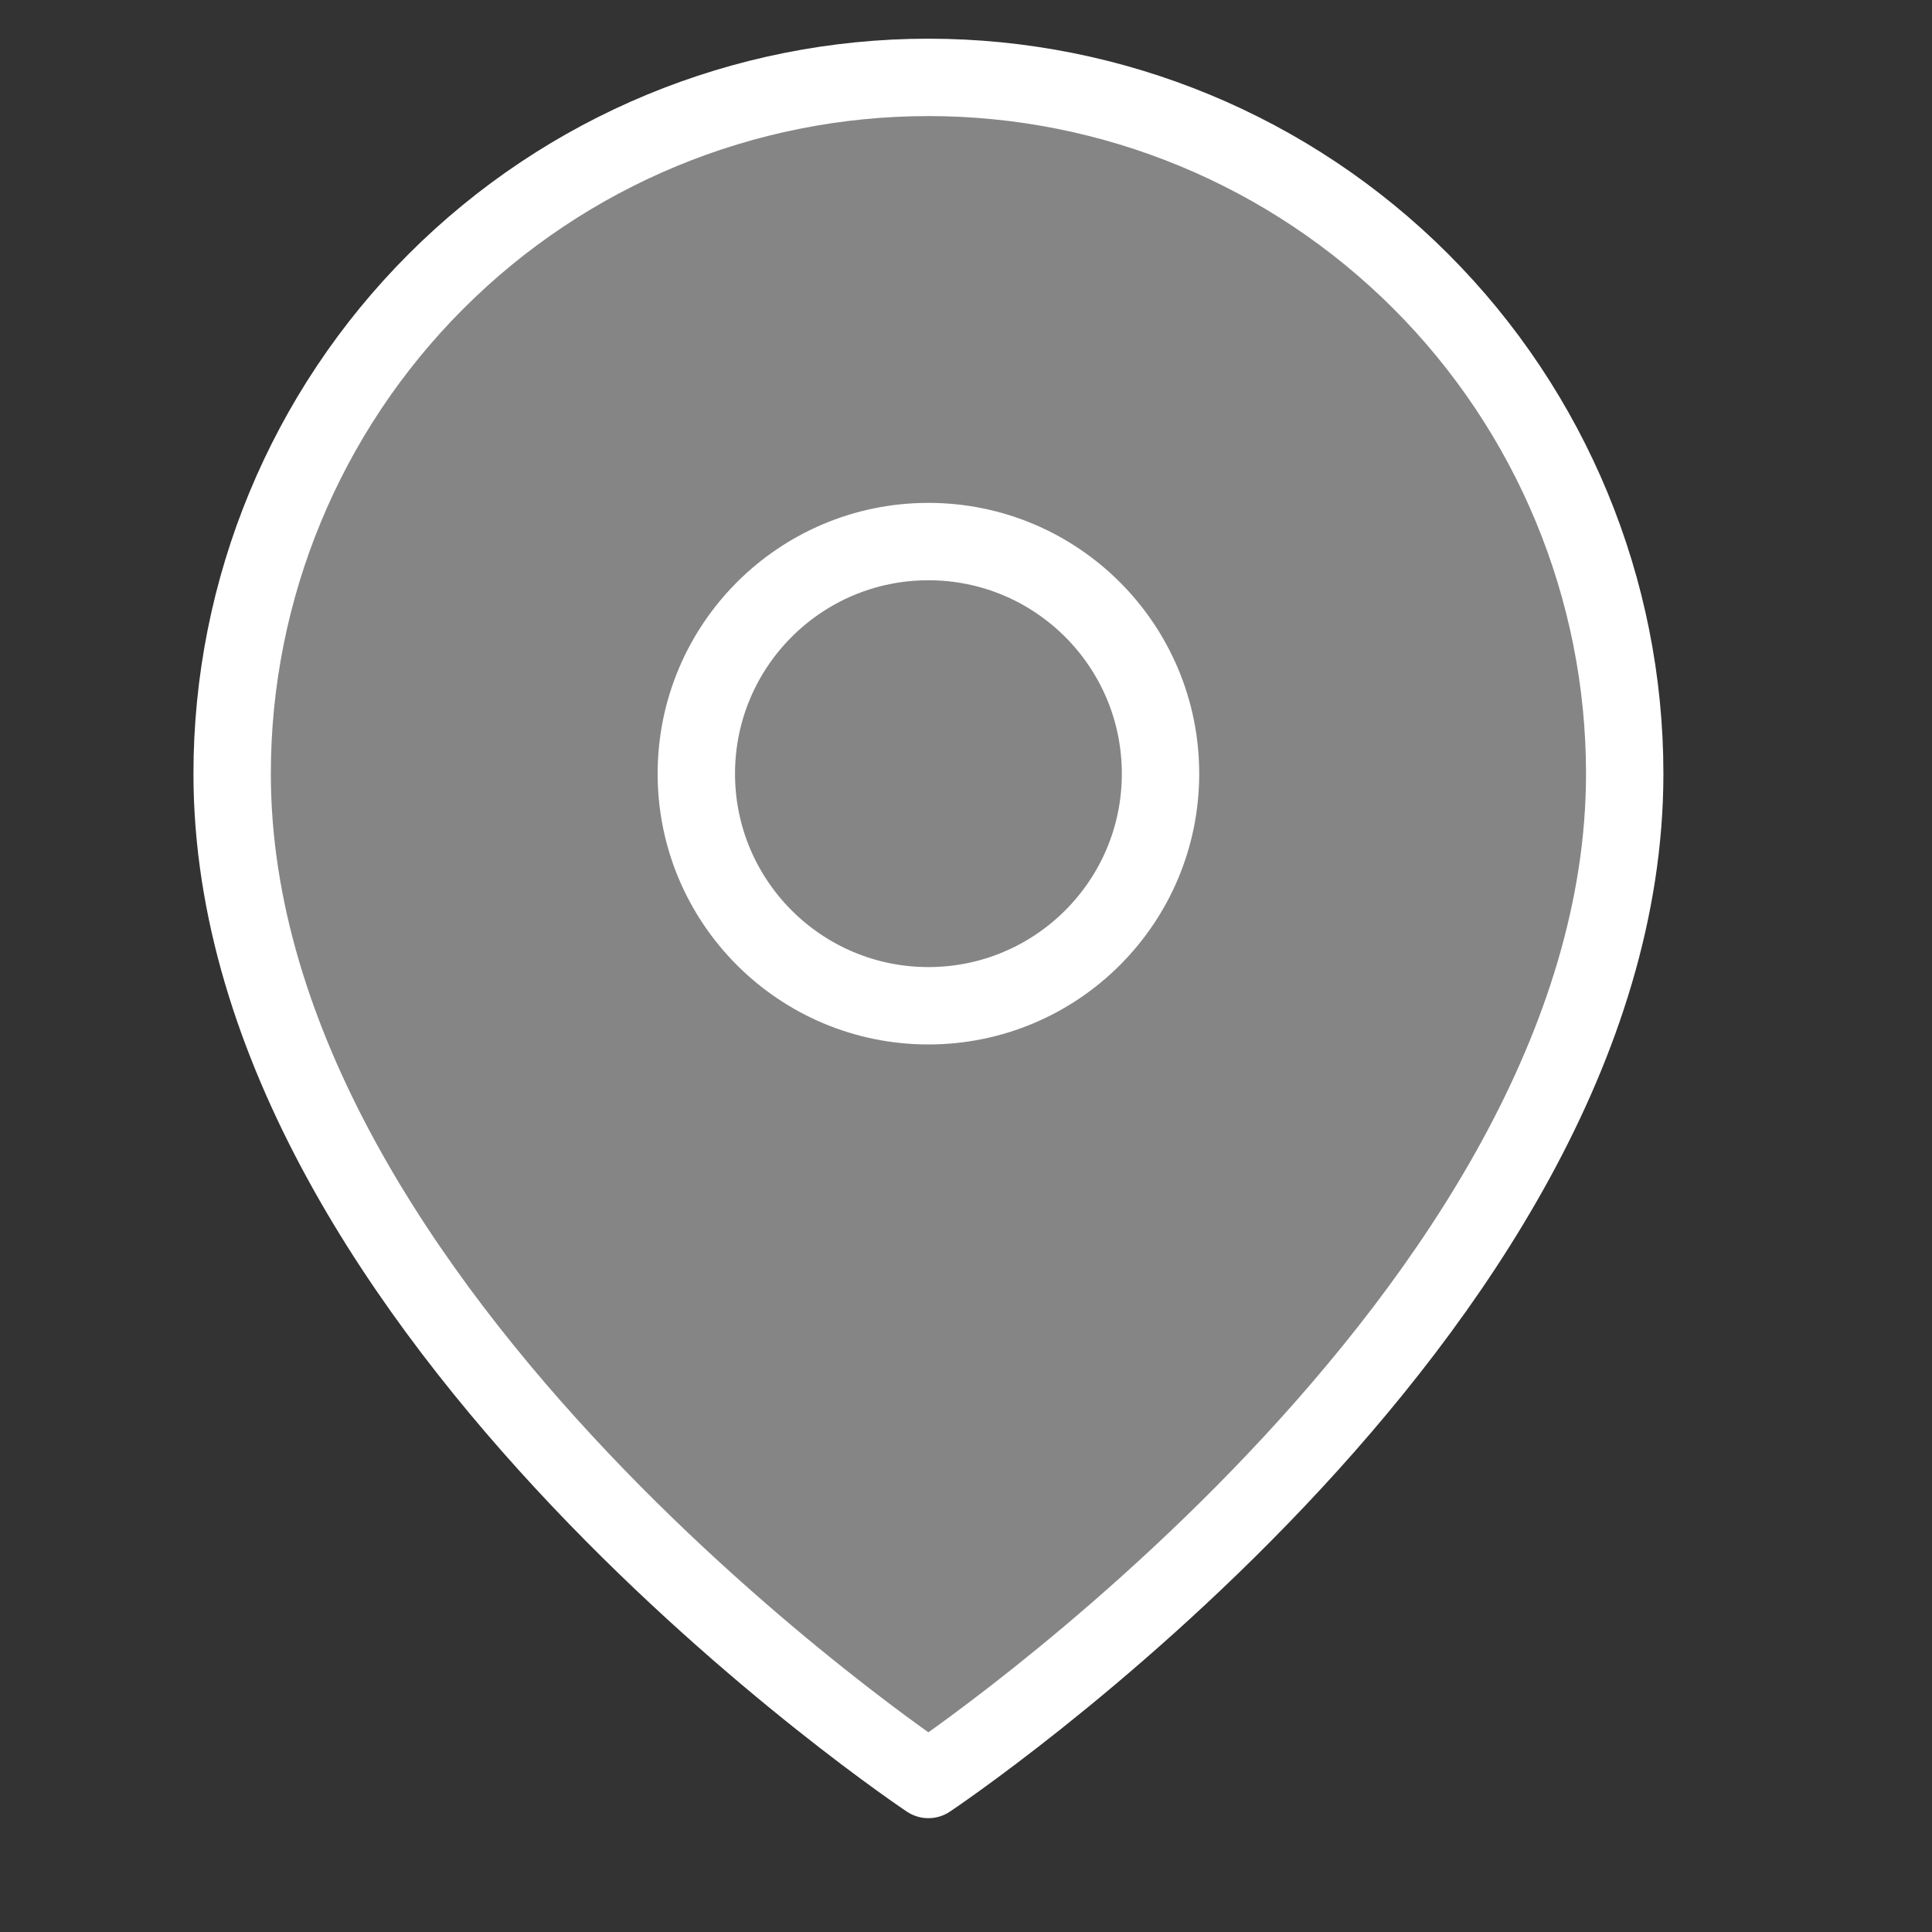 <svg width="19" height="19" viewBox="0 0 19 19" fill="none" xmlns="http://www.w3.org/2000/svg">
<rect x="0" y="0" width="19" height="19" fill="#333333" stroke="none"/>
<path d="M15.978 7.609C15.978 12.935 9.13 17.5 9.13 17.5C9.13 17.5 2.283 12.935 2.283 7.609C2.283 5.793 3.004 4.051 4.288 2.767C5.572 1.482 7.314 0.761 9.13 0.761C10.947 0.761 12.688 1.482 13.973 2.767C15.257 4.051 15.978 5.793 15.978 7.609Z" fill="#D9D9D9" fill-opacity="0.5" stroke="white" stroke-width="0.761" stroke-linecap="round" stroke-linejoin="round"/>
<path d="M9.13 9.891C10.391 9.891 11.413 8.869 11.413 7.609C11.413 6.348 10.391 5.326 9.13 5.326C7.87 5.326 6.848 6.348 6.848 7.609C6.848 8.869 7.87 9.891 9.13 9.891Z" stroke="white" stroke-width="0.761" stroke-linecap="round" stroke-linejoin="round"/>
</svg>
